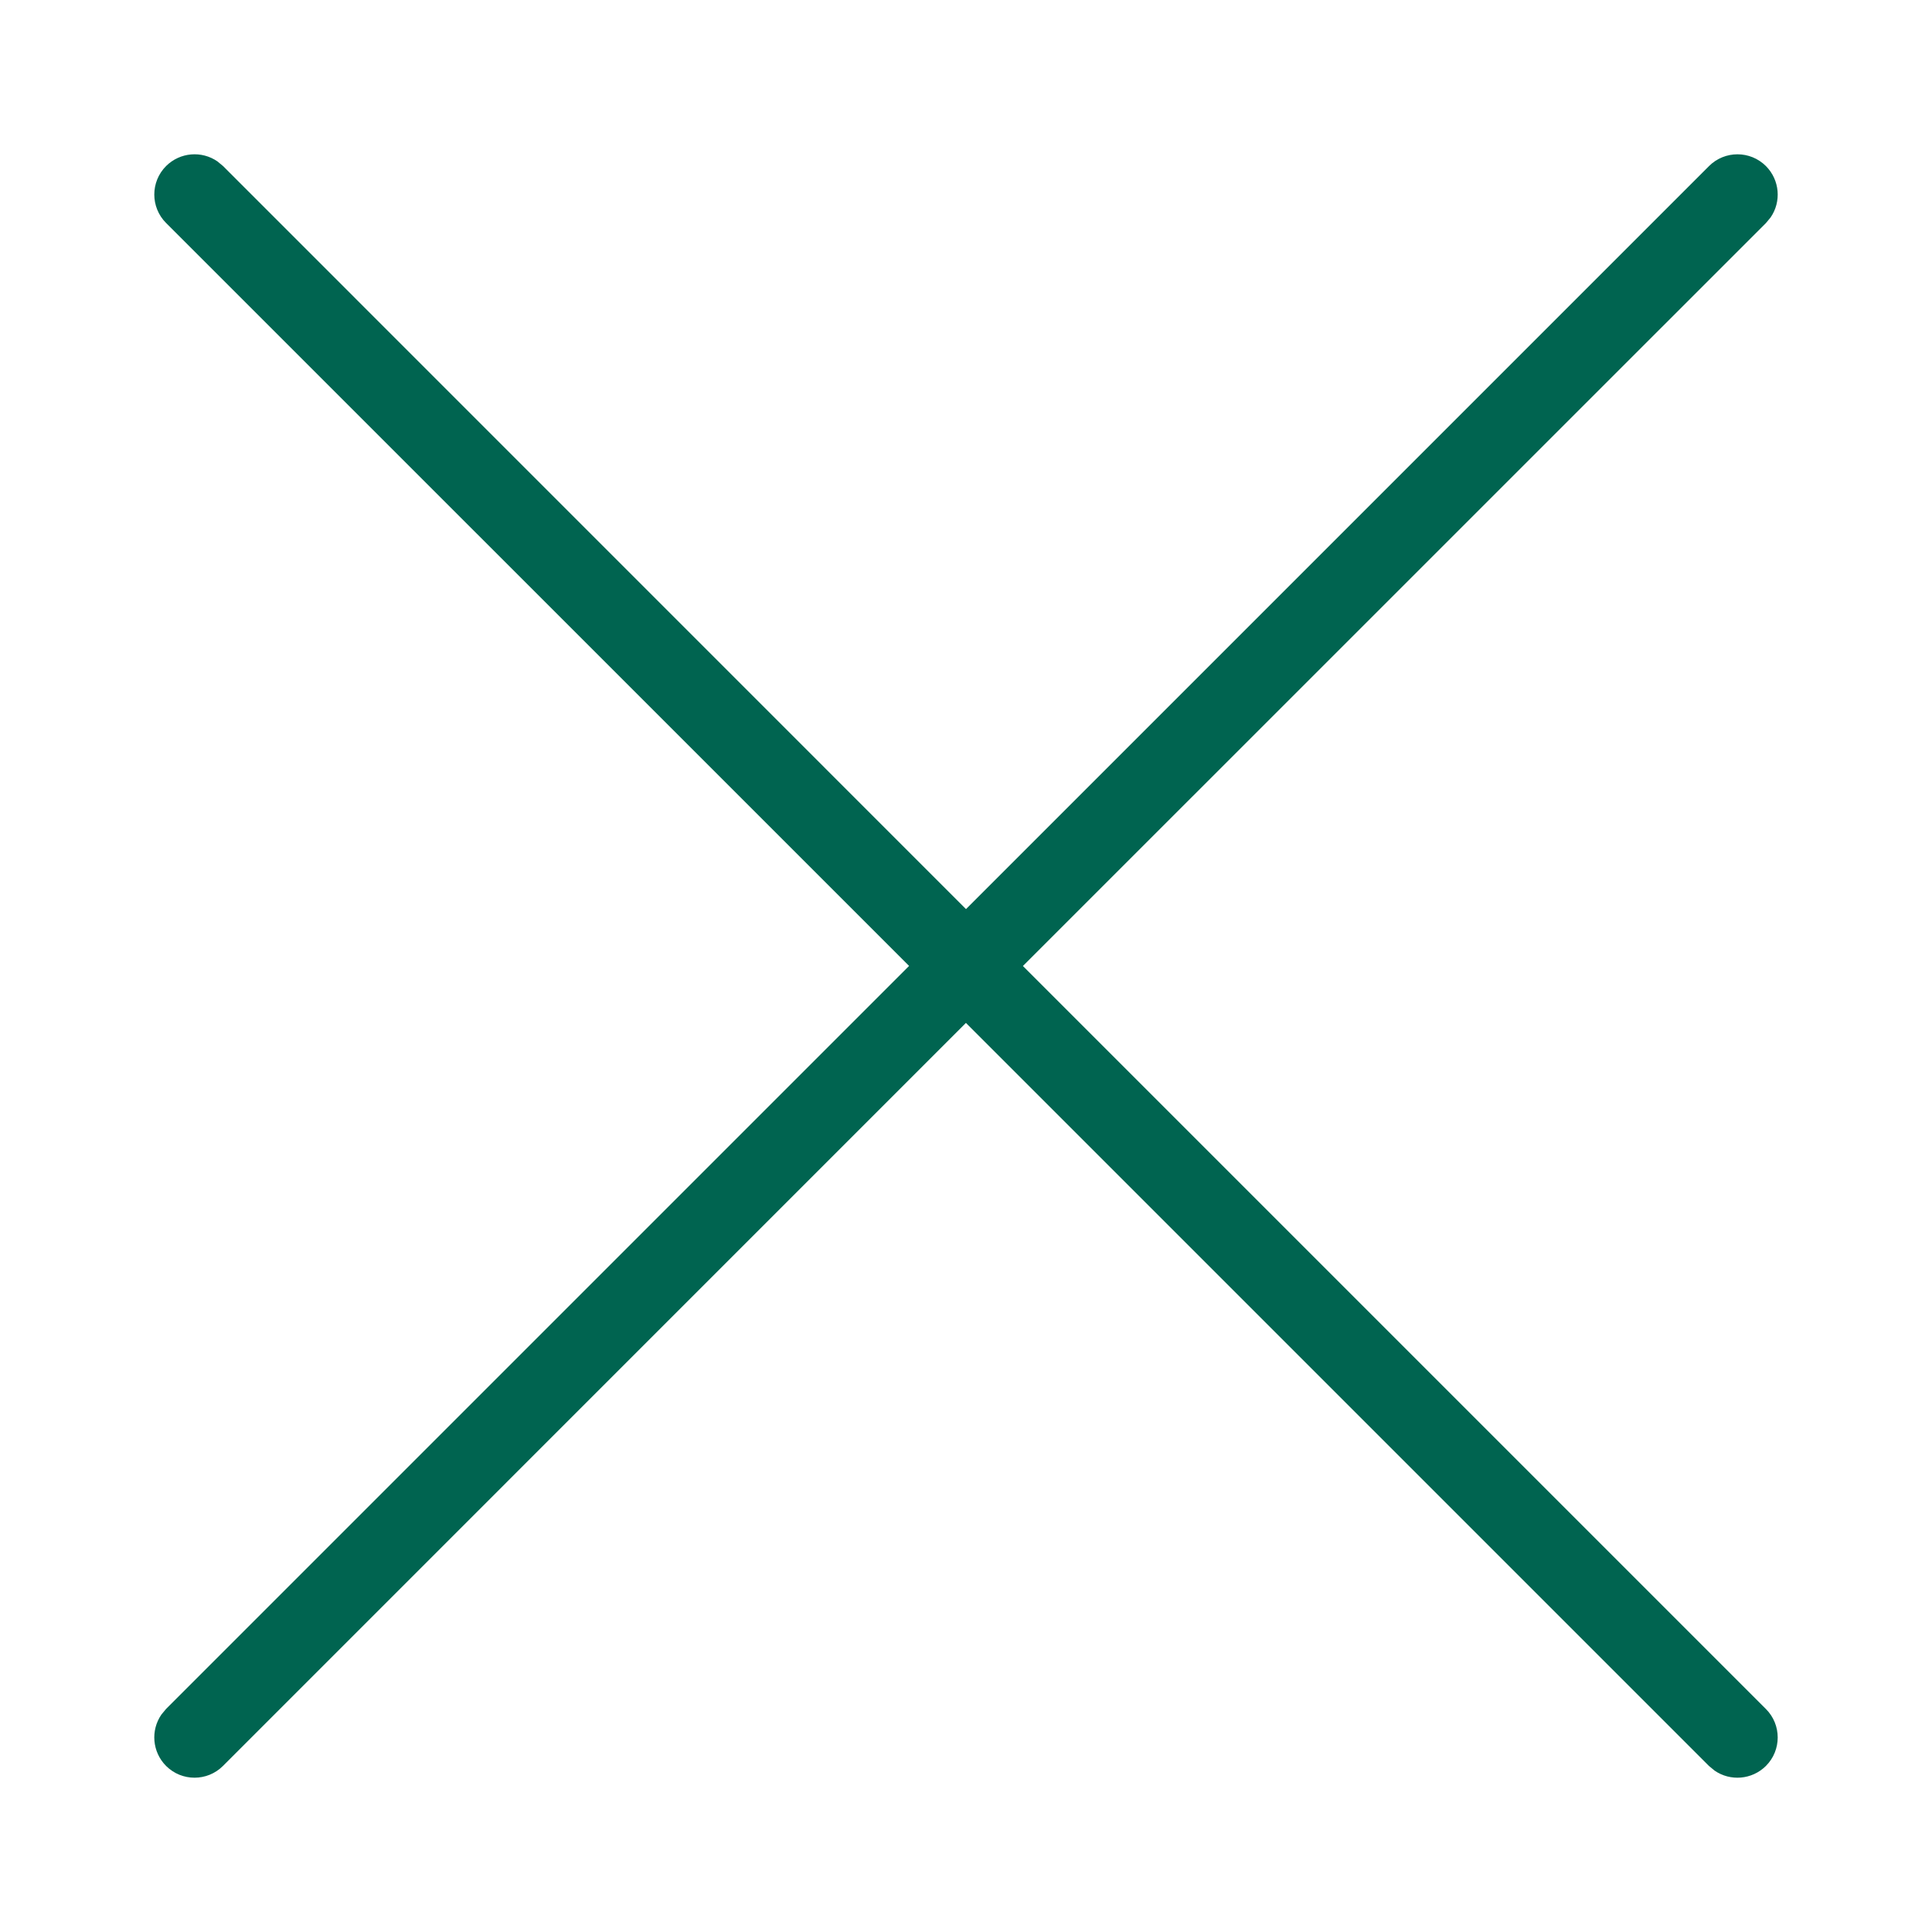 <svg xmlns="http://www.w3.org/2000/svg" width="24" height="24" viewBox="0 0 24 24">
    <g fill="none" fill-rule="evenodd">
        <g fill="#006450" fill-rule="nonzero">
            <g>
                <g>
                    <path d="M2.701 2.005l.07.058L12 11.293l9.23-9.23c.195-.195.512-.195.707 0 .173.174.193.443.058.638l-.058.07L12.707 12l9.23 9.23c.195.195.195.512 0 .707-.174.173-.443.193-.638.058l-.07-.058-9.23-9.23-9.229 9.23c-.195.195-.512.195-.707 0-.173-.174-.193-.443-.058-.638l.058-.07 9.23-9.23-9.23-9.229c-.195-.195-.195-.512 0-.707.174-.173.443-.193.638-.058z" transform="translate(-1376 -165) translate(0 141) translate(1376 24)"/>
                </g>
            </g>
        </g>
    </g>
</svg>
